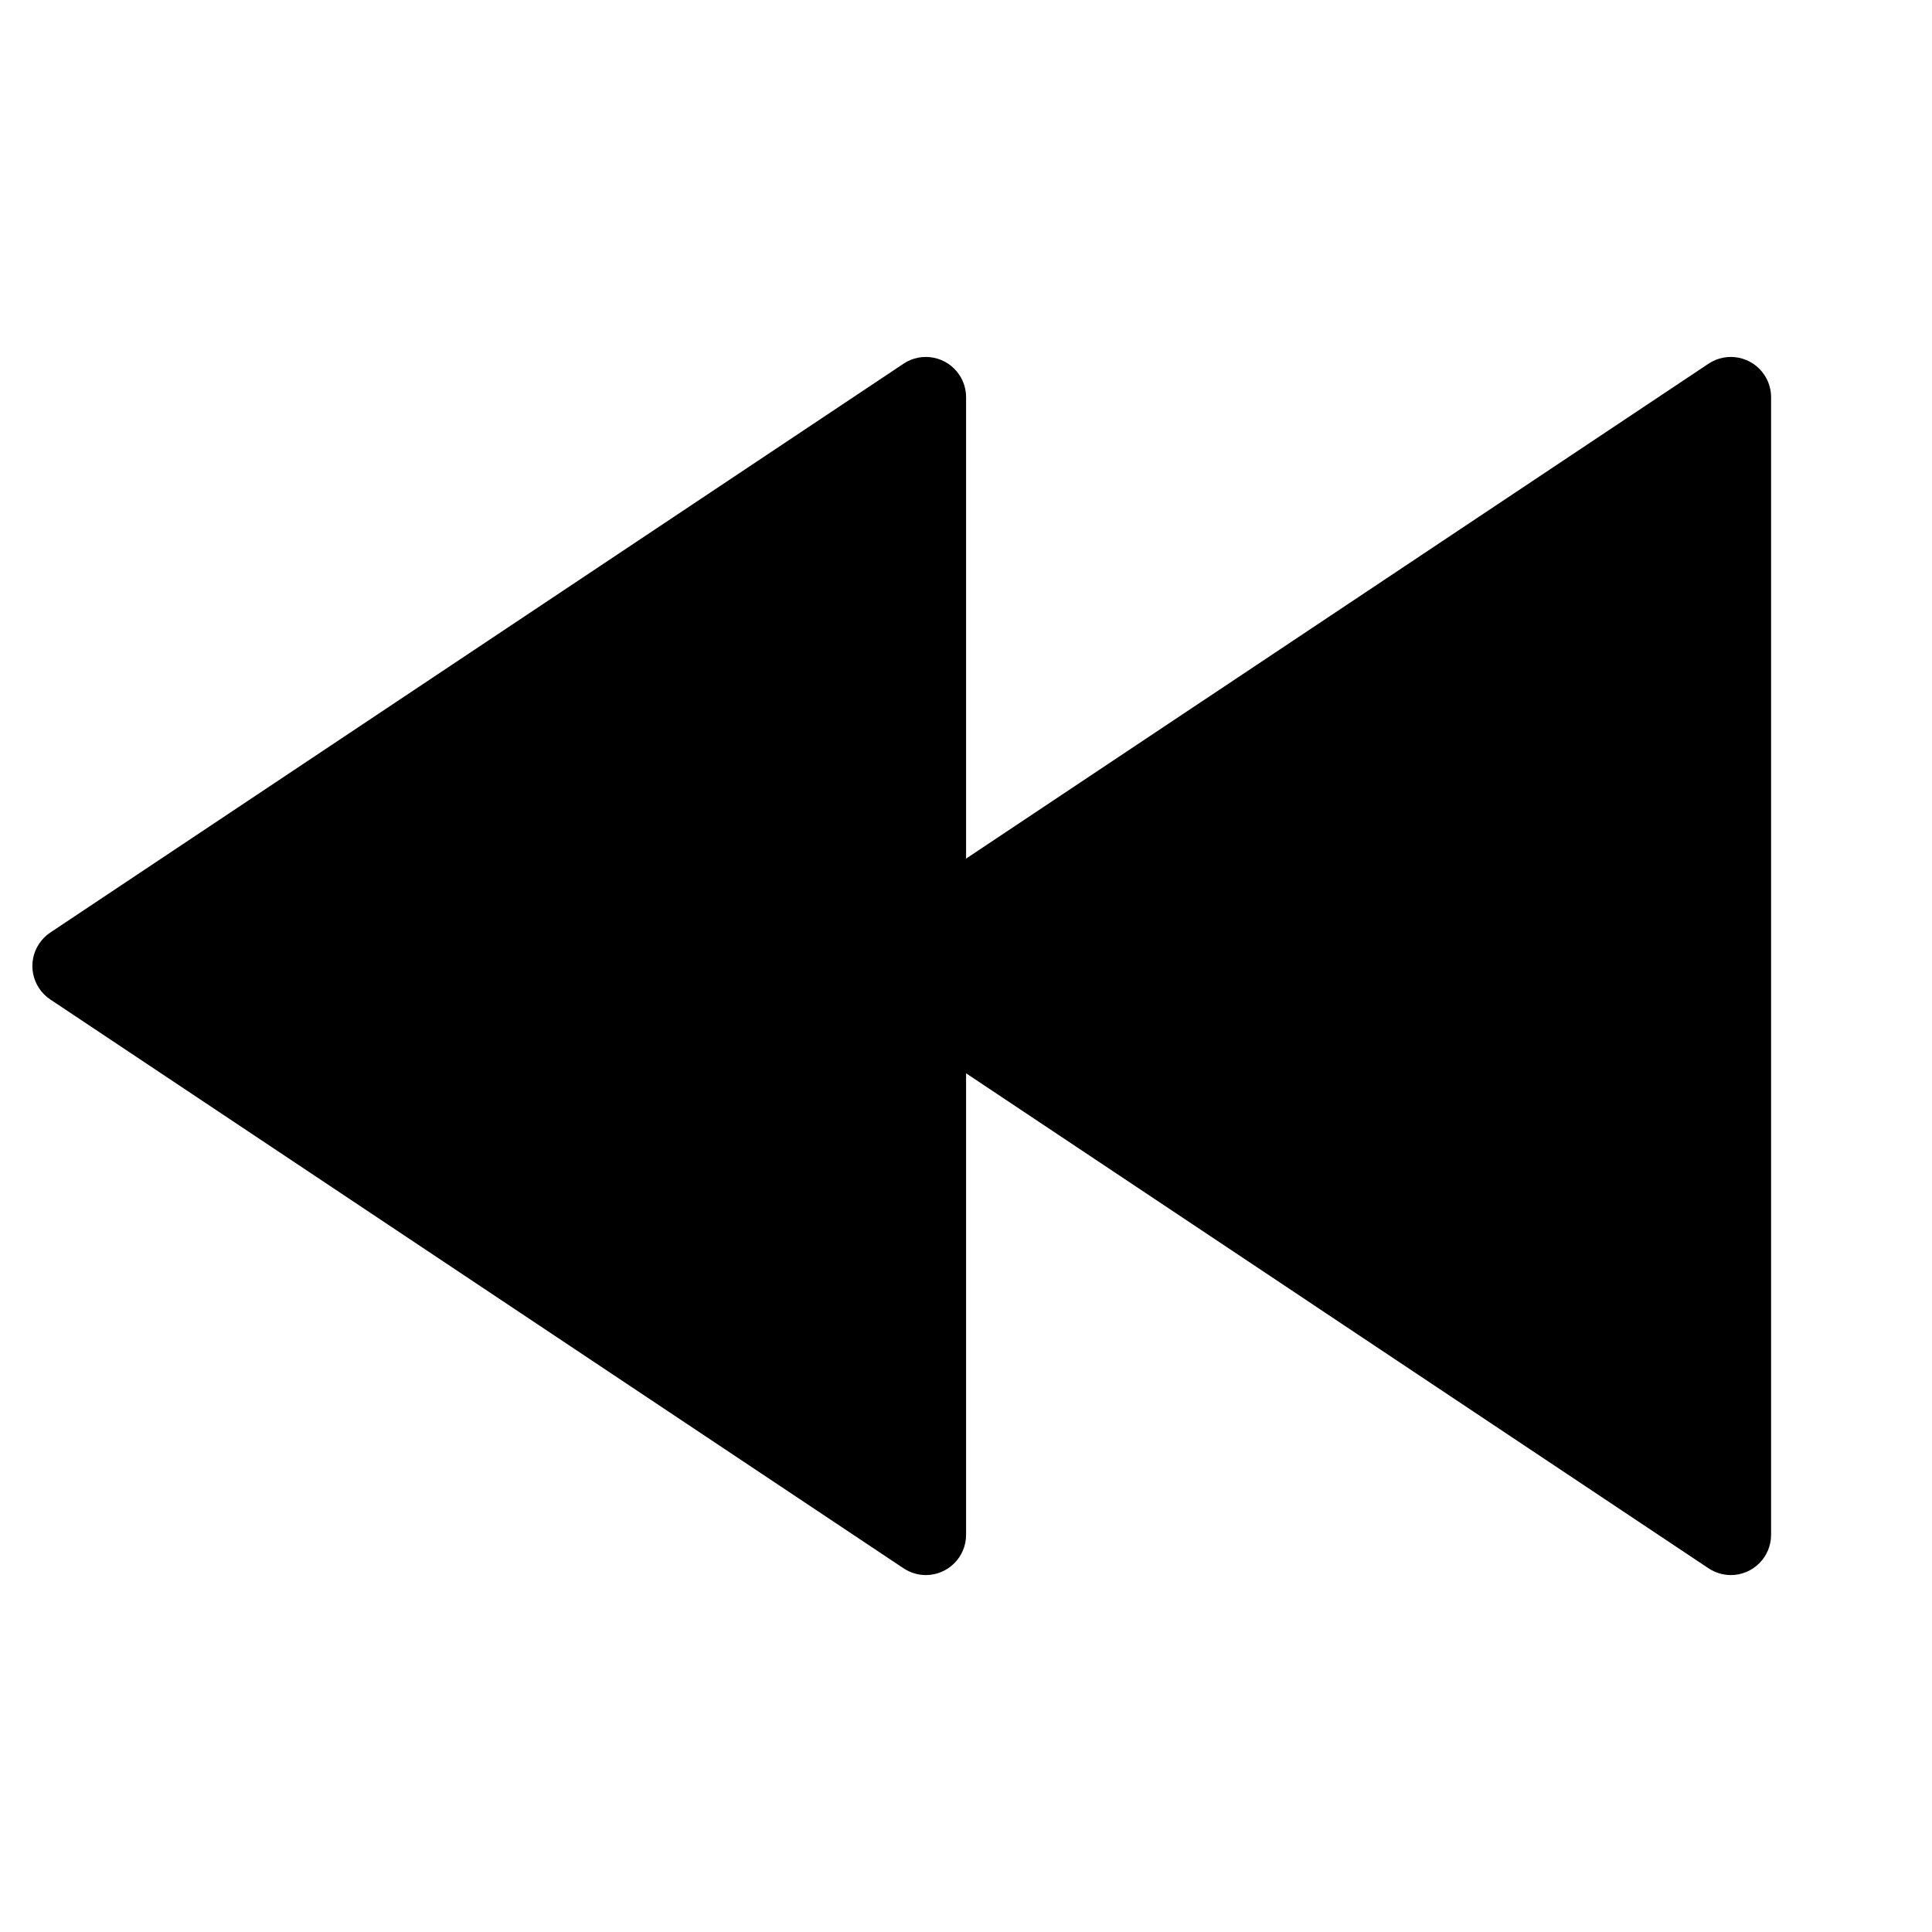 <svg  viewBox="0 0 24 24" fill="currentColor" xmlns="http://www.w3.org/2000/svg">
<path d="M12.001 10.666L21.224 4.518C21.453 4.365 21.764 4.427 21.917 4.657C21.972 4.739 22.001 4.835 22.001 4.934V19.066C22.001 19.342 21.777 19.566 21.501 19.566C21.402 19.566 21.306 19.536 21.224 19.482L12.001 13.333V19.066C12.001 19.342 11.777 19.566 11.501 19.566C11.402 19.566 11.306 19.536 11.224 19.482L0.625 12.416C0.395 12.263 0.333 11.952 0.486 11.723C0.523 11.668 0.57 11.62 0.625 11.584L11.224 4.518C11.453 4.365 11.764 4.427 11.917 4.657C11.972 4.739 12.001 4.835 12.001 4.934V10.666Z" fill="black"/>
</svg>
